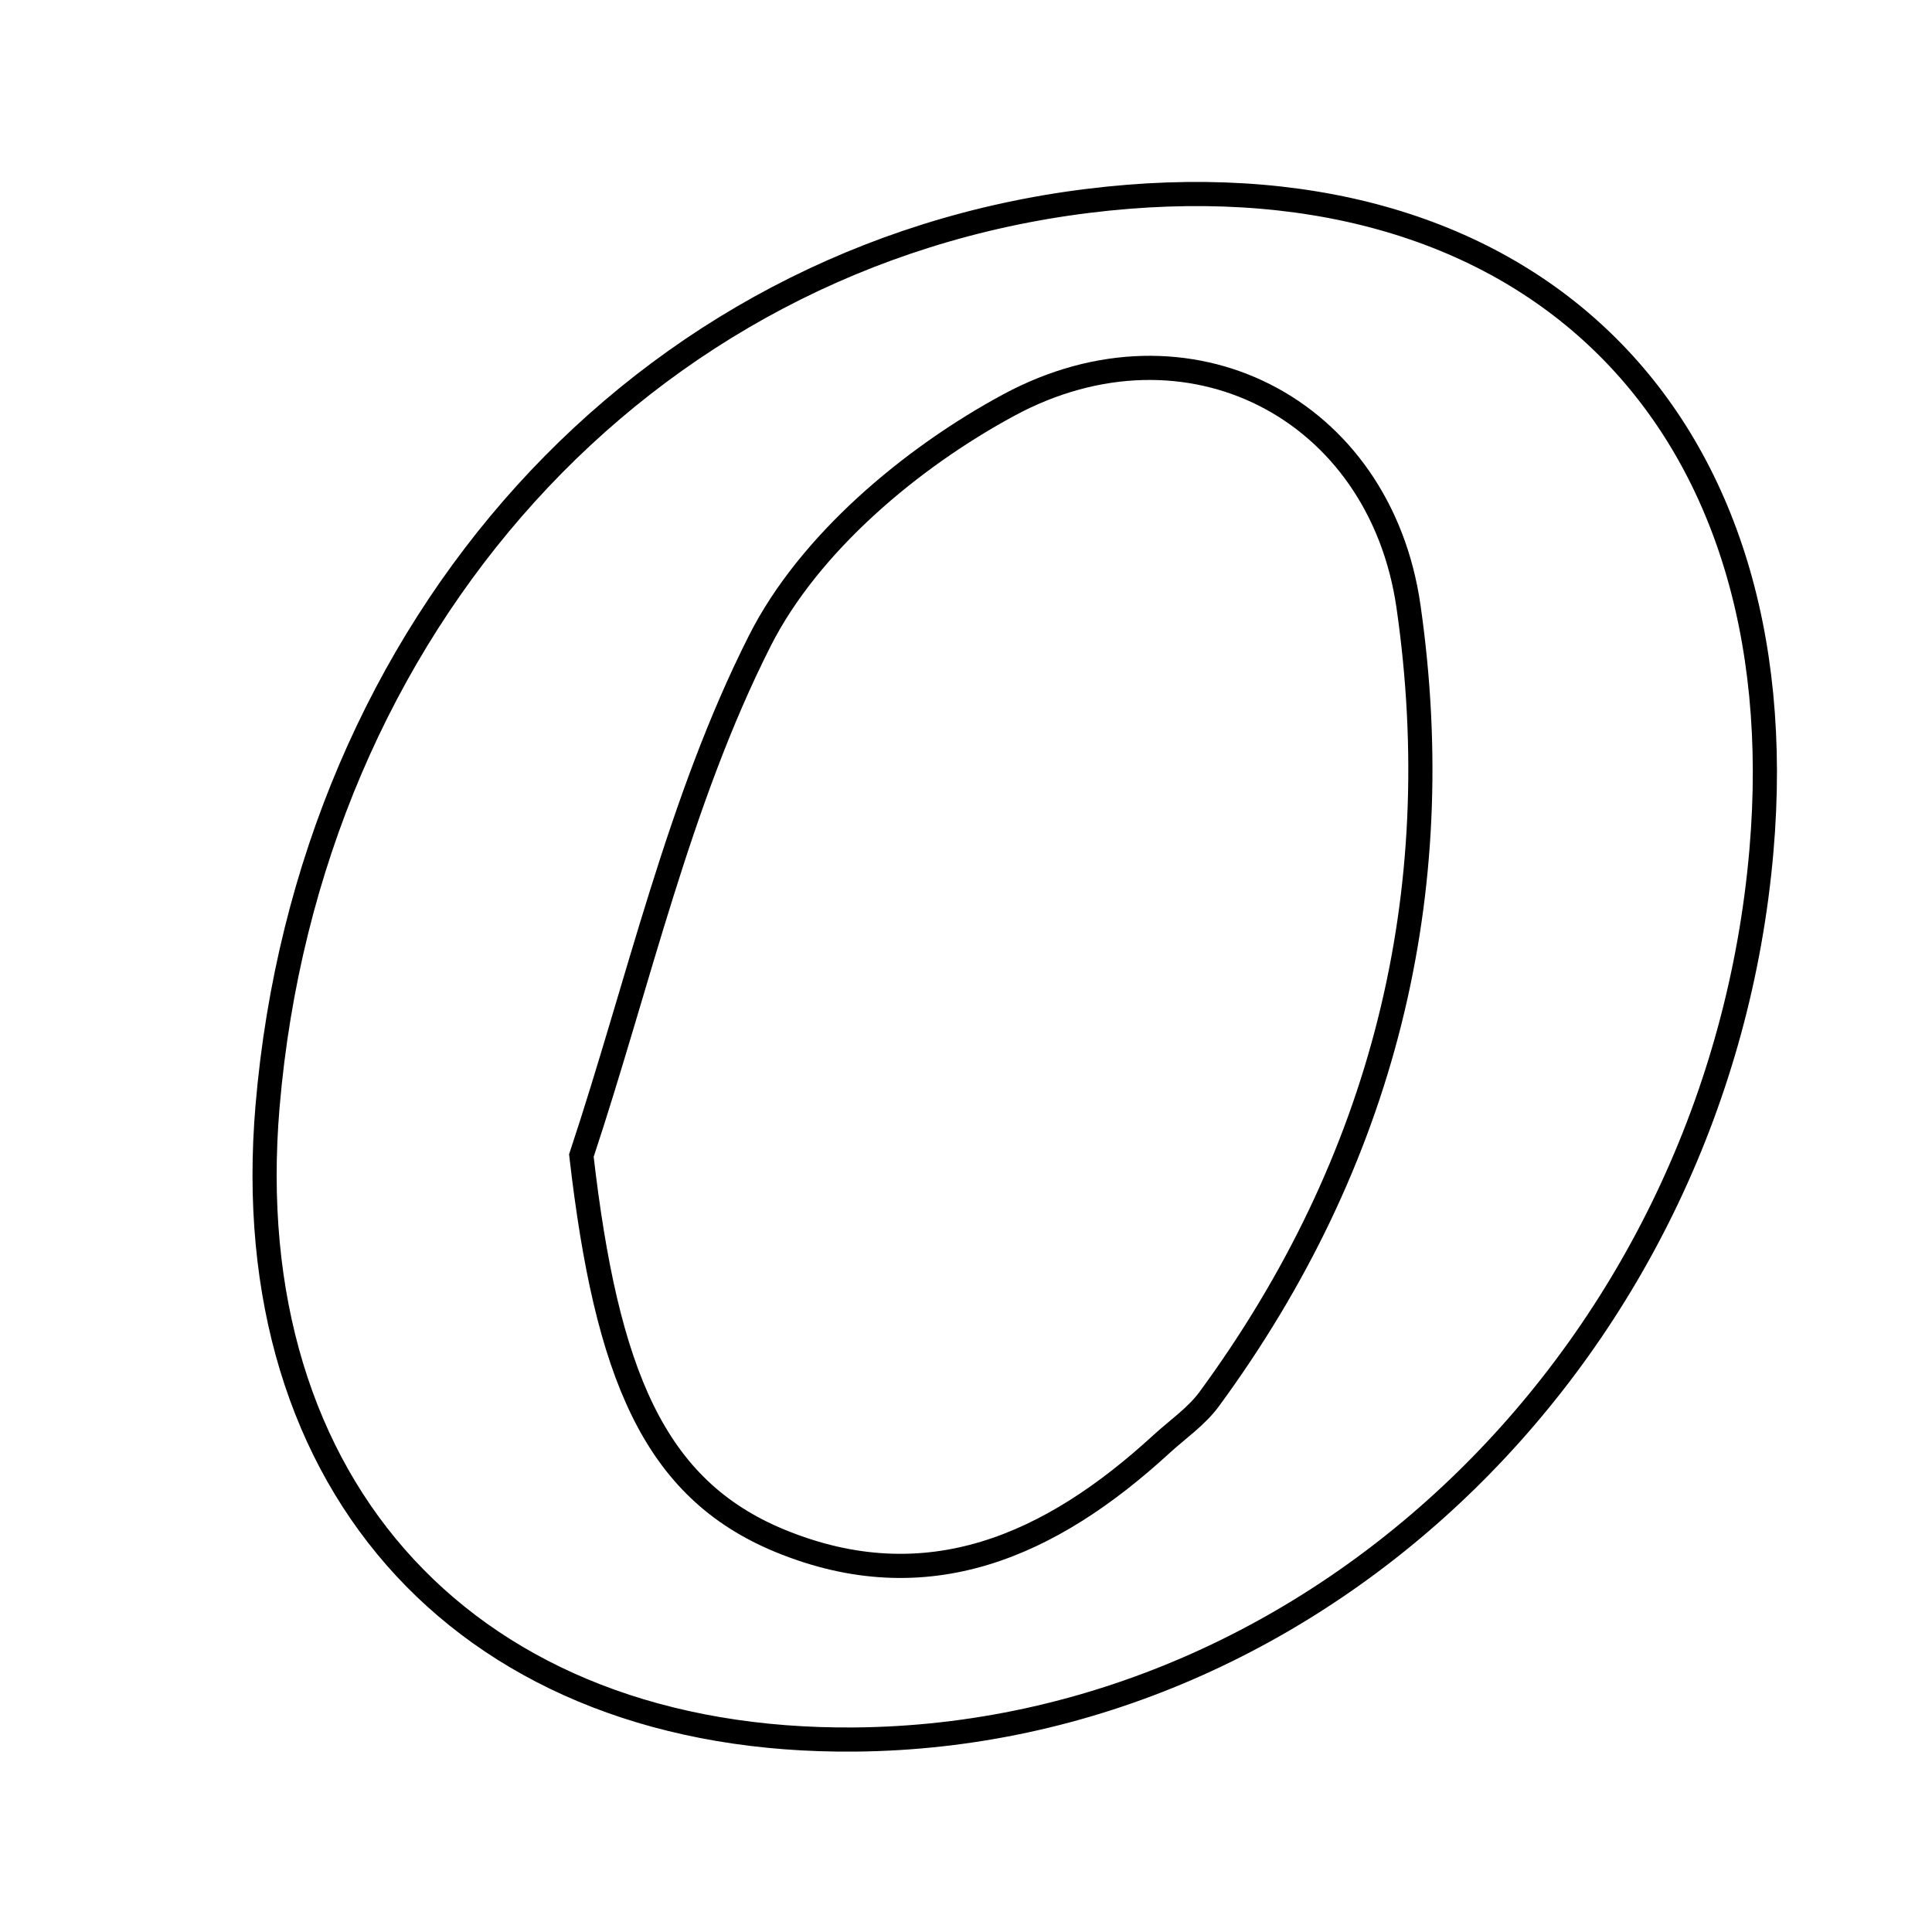 <svg xmlns="http://www.w3.org/2000/svg" viewBox="0.0 0.0 24.0 24.0" height="200px" width="200px"><path fill="none" stroke="black" stroke-width=".3" stroke-opacity="1.0"  filling="0" d="M13.512 2.496 C18.924 1.825 22.352 5.133 21.881 10.57 C21.347 16.725 16.422 21.556 10.623 21.609 C5.849 21.654 2.919 18.494 3.324 13.738 C3.834 7.755 7.978 3.181 13.512 2.496"></path>
<path fill="none" stroke="black" stroke-width=".3" stroke-opacity="1.0"  filling="0" d="M12.535 5.03 C14.75 3.837 17.143 5.067 17.497 7.535 C18.011 11.109 17.181 14.435 15.022 17.379 C14.863 17.596 14.628 17.756 14.426 17.941 C13.061 19.194 11.522 19.897 9.685 19.139 C8.122 18.493 7.535 17.071 7.222 14.355 C7.934 12.21 8.43 9.954 9.44 7.958 C10.049 6.754 11.313 5.689 12.535 5.03"></path></svg>